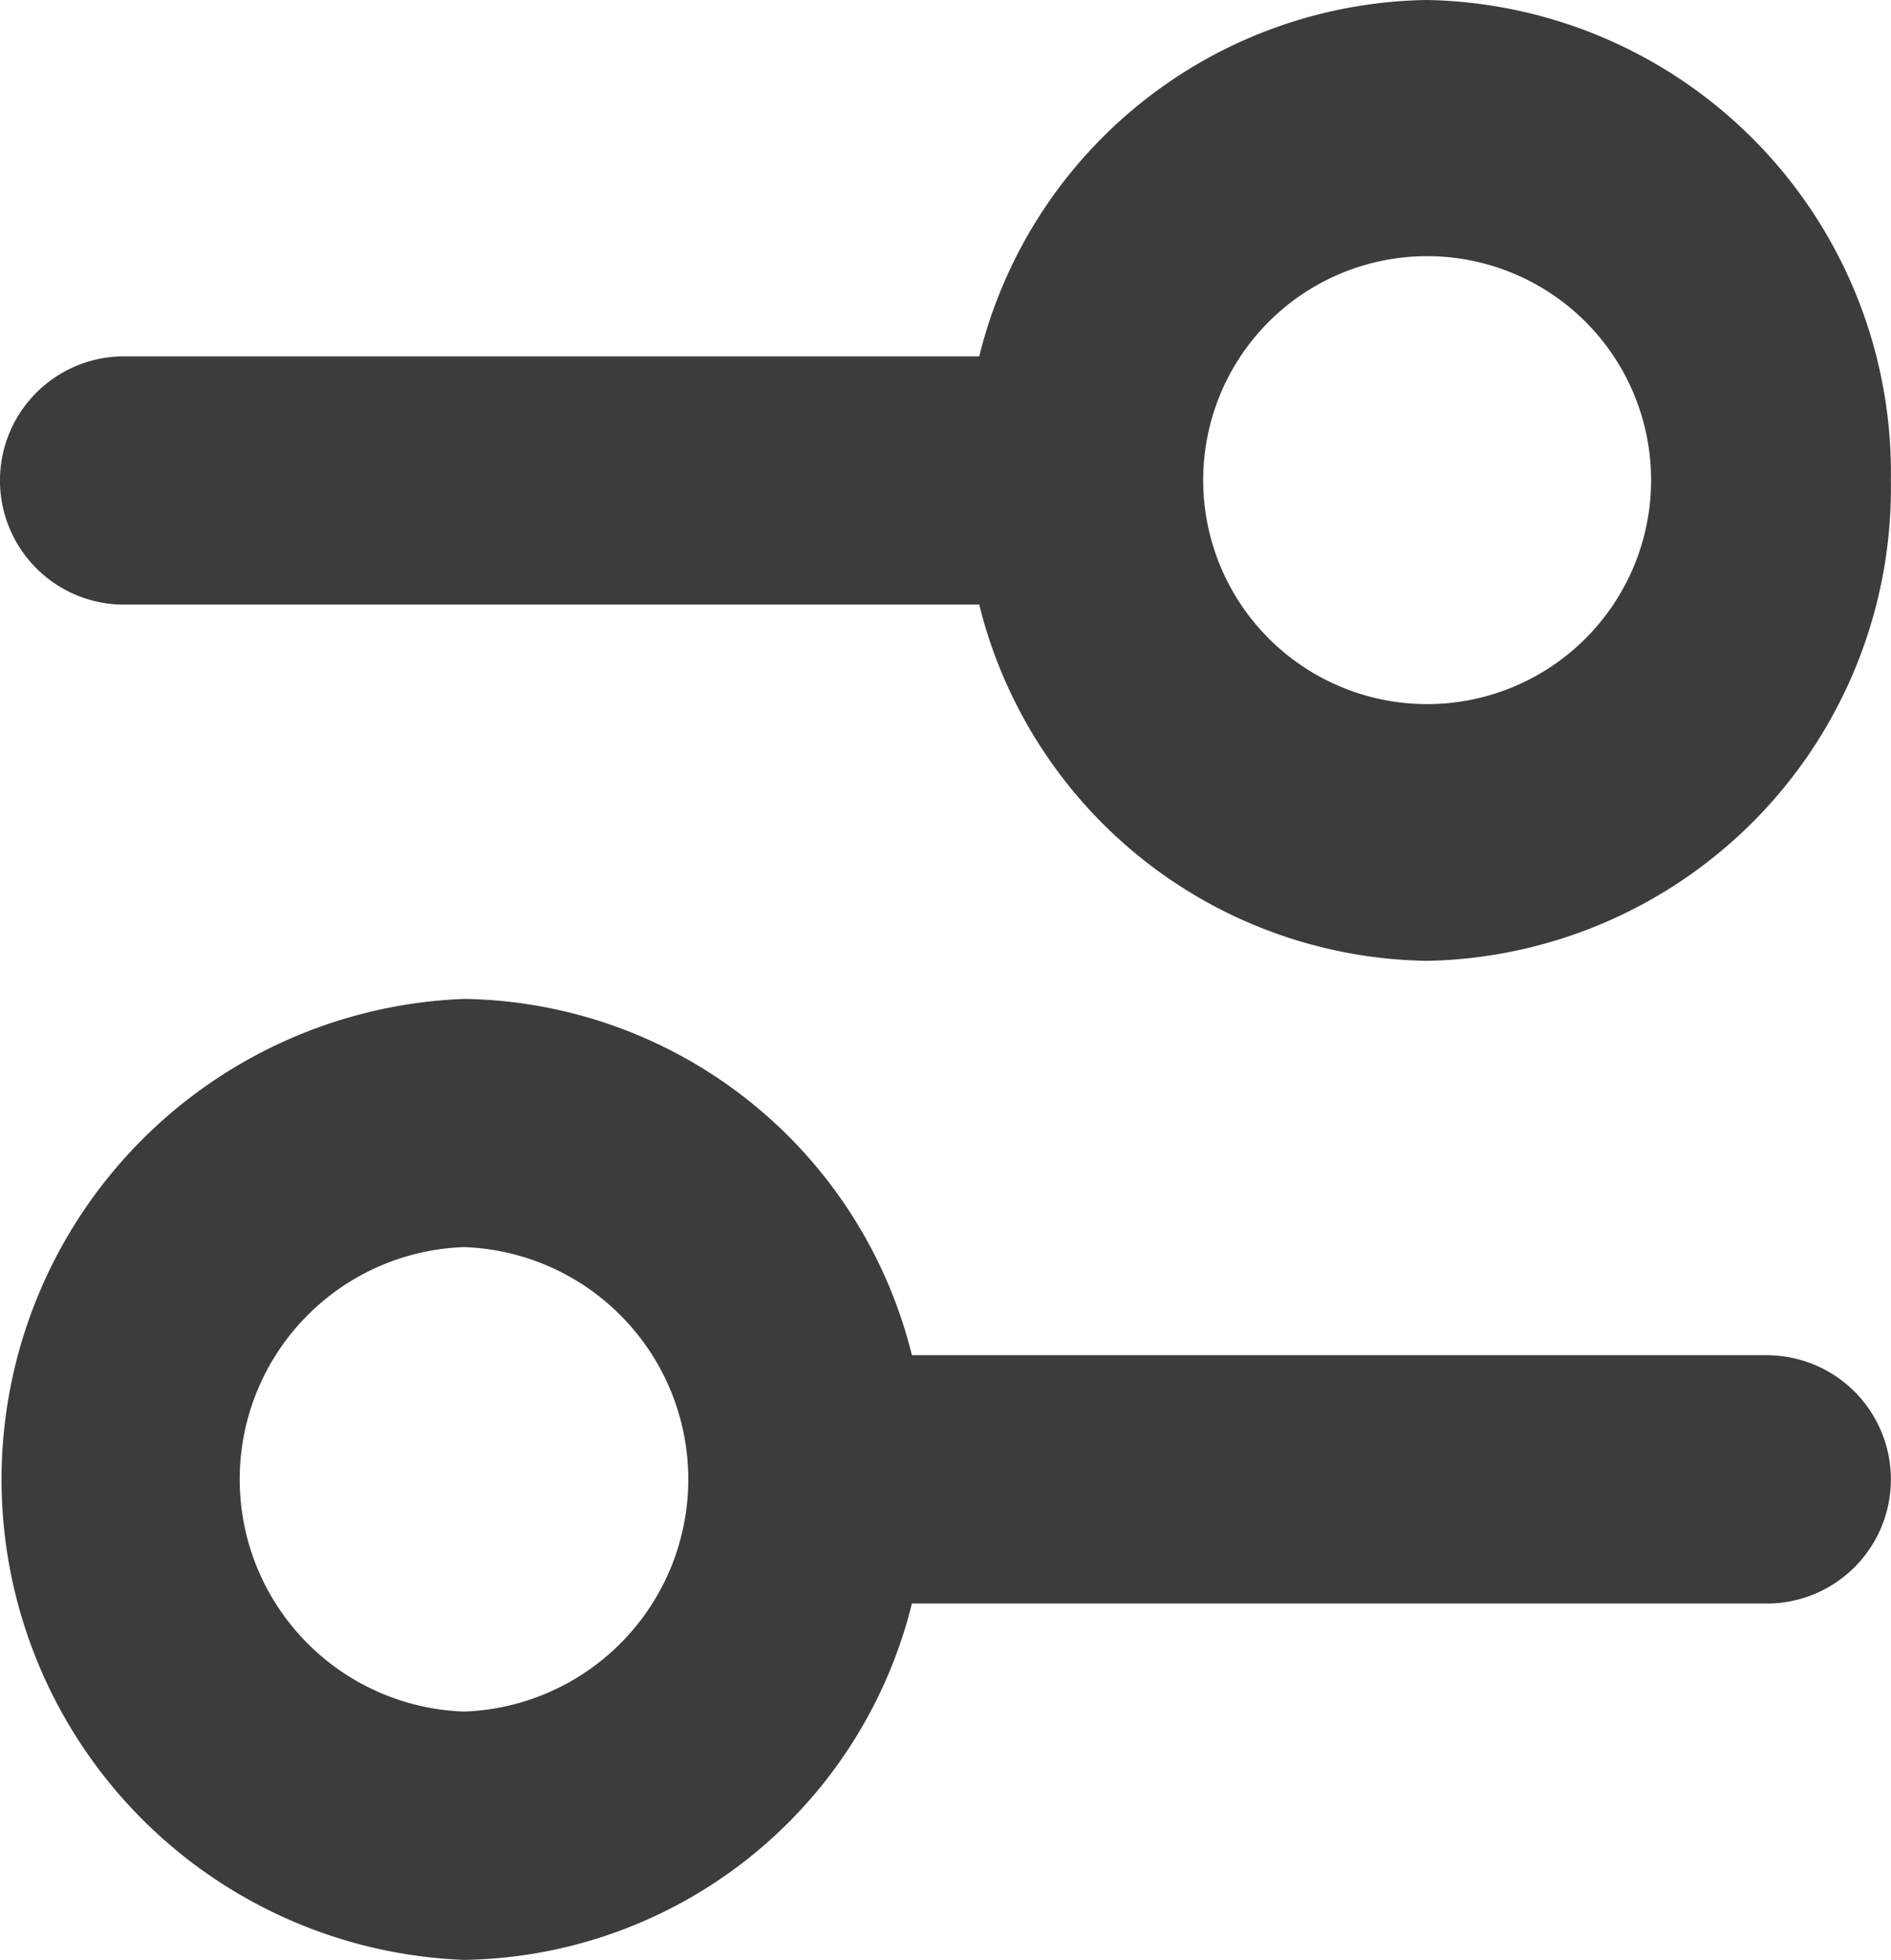 <svg xmlns="http://www.w3.org/2000/svg" width="13.51" height="14" viewBox="0 0 13.51 14">
  <g id="Group_2999" data-name="Group 2999" transform="translate(0.002)">
    <path id="Path_1589" data-name="Path 1589" d="M.855,4.319H6.994a3.346,3.346,0,0,0,3.2,2.545,3.378,3.378,0,0,0,3.313-3.432A3.377,3.377,0,0,0,10.194,0a3.345,3.345,0,0,0-3.2,2.546H.855a.887.887,0,0,0,0,1.773ZM8.594,3.43a1.6,1.6,0,1,1,3.2,0,1.6,1.6,0,1,1-3.2,0Z" fill="#3c3c3c"/>
    <path id="Path_1590" data-name="Path 1590" d="M12.65,9.681H6.513a3.346,3.346,0,0,0-3.2-2.545h0a3.435,3.435,0,0,0,0,6.865,3.347,3.347,0,0,0,3.2-2.546H12.65a.887.887,0,0,0,0-1.773ZM3.313,12.227a1.66,1.66,0,0,1,0-3.318,1.66,1.66,0,0,1,0,3.318Z" fill="#3c3c3c"/>
  </g>
</svg>
